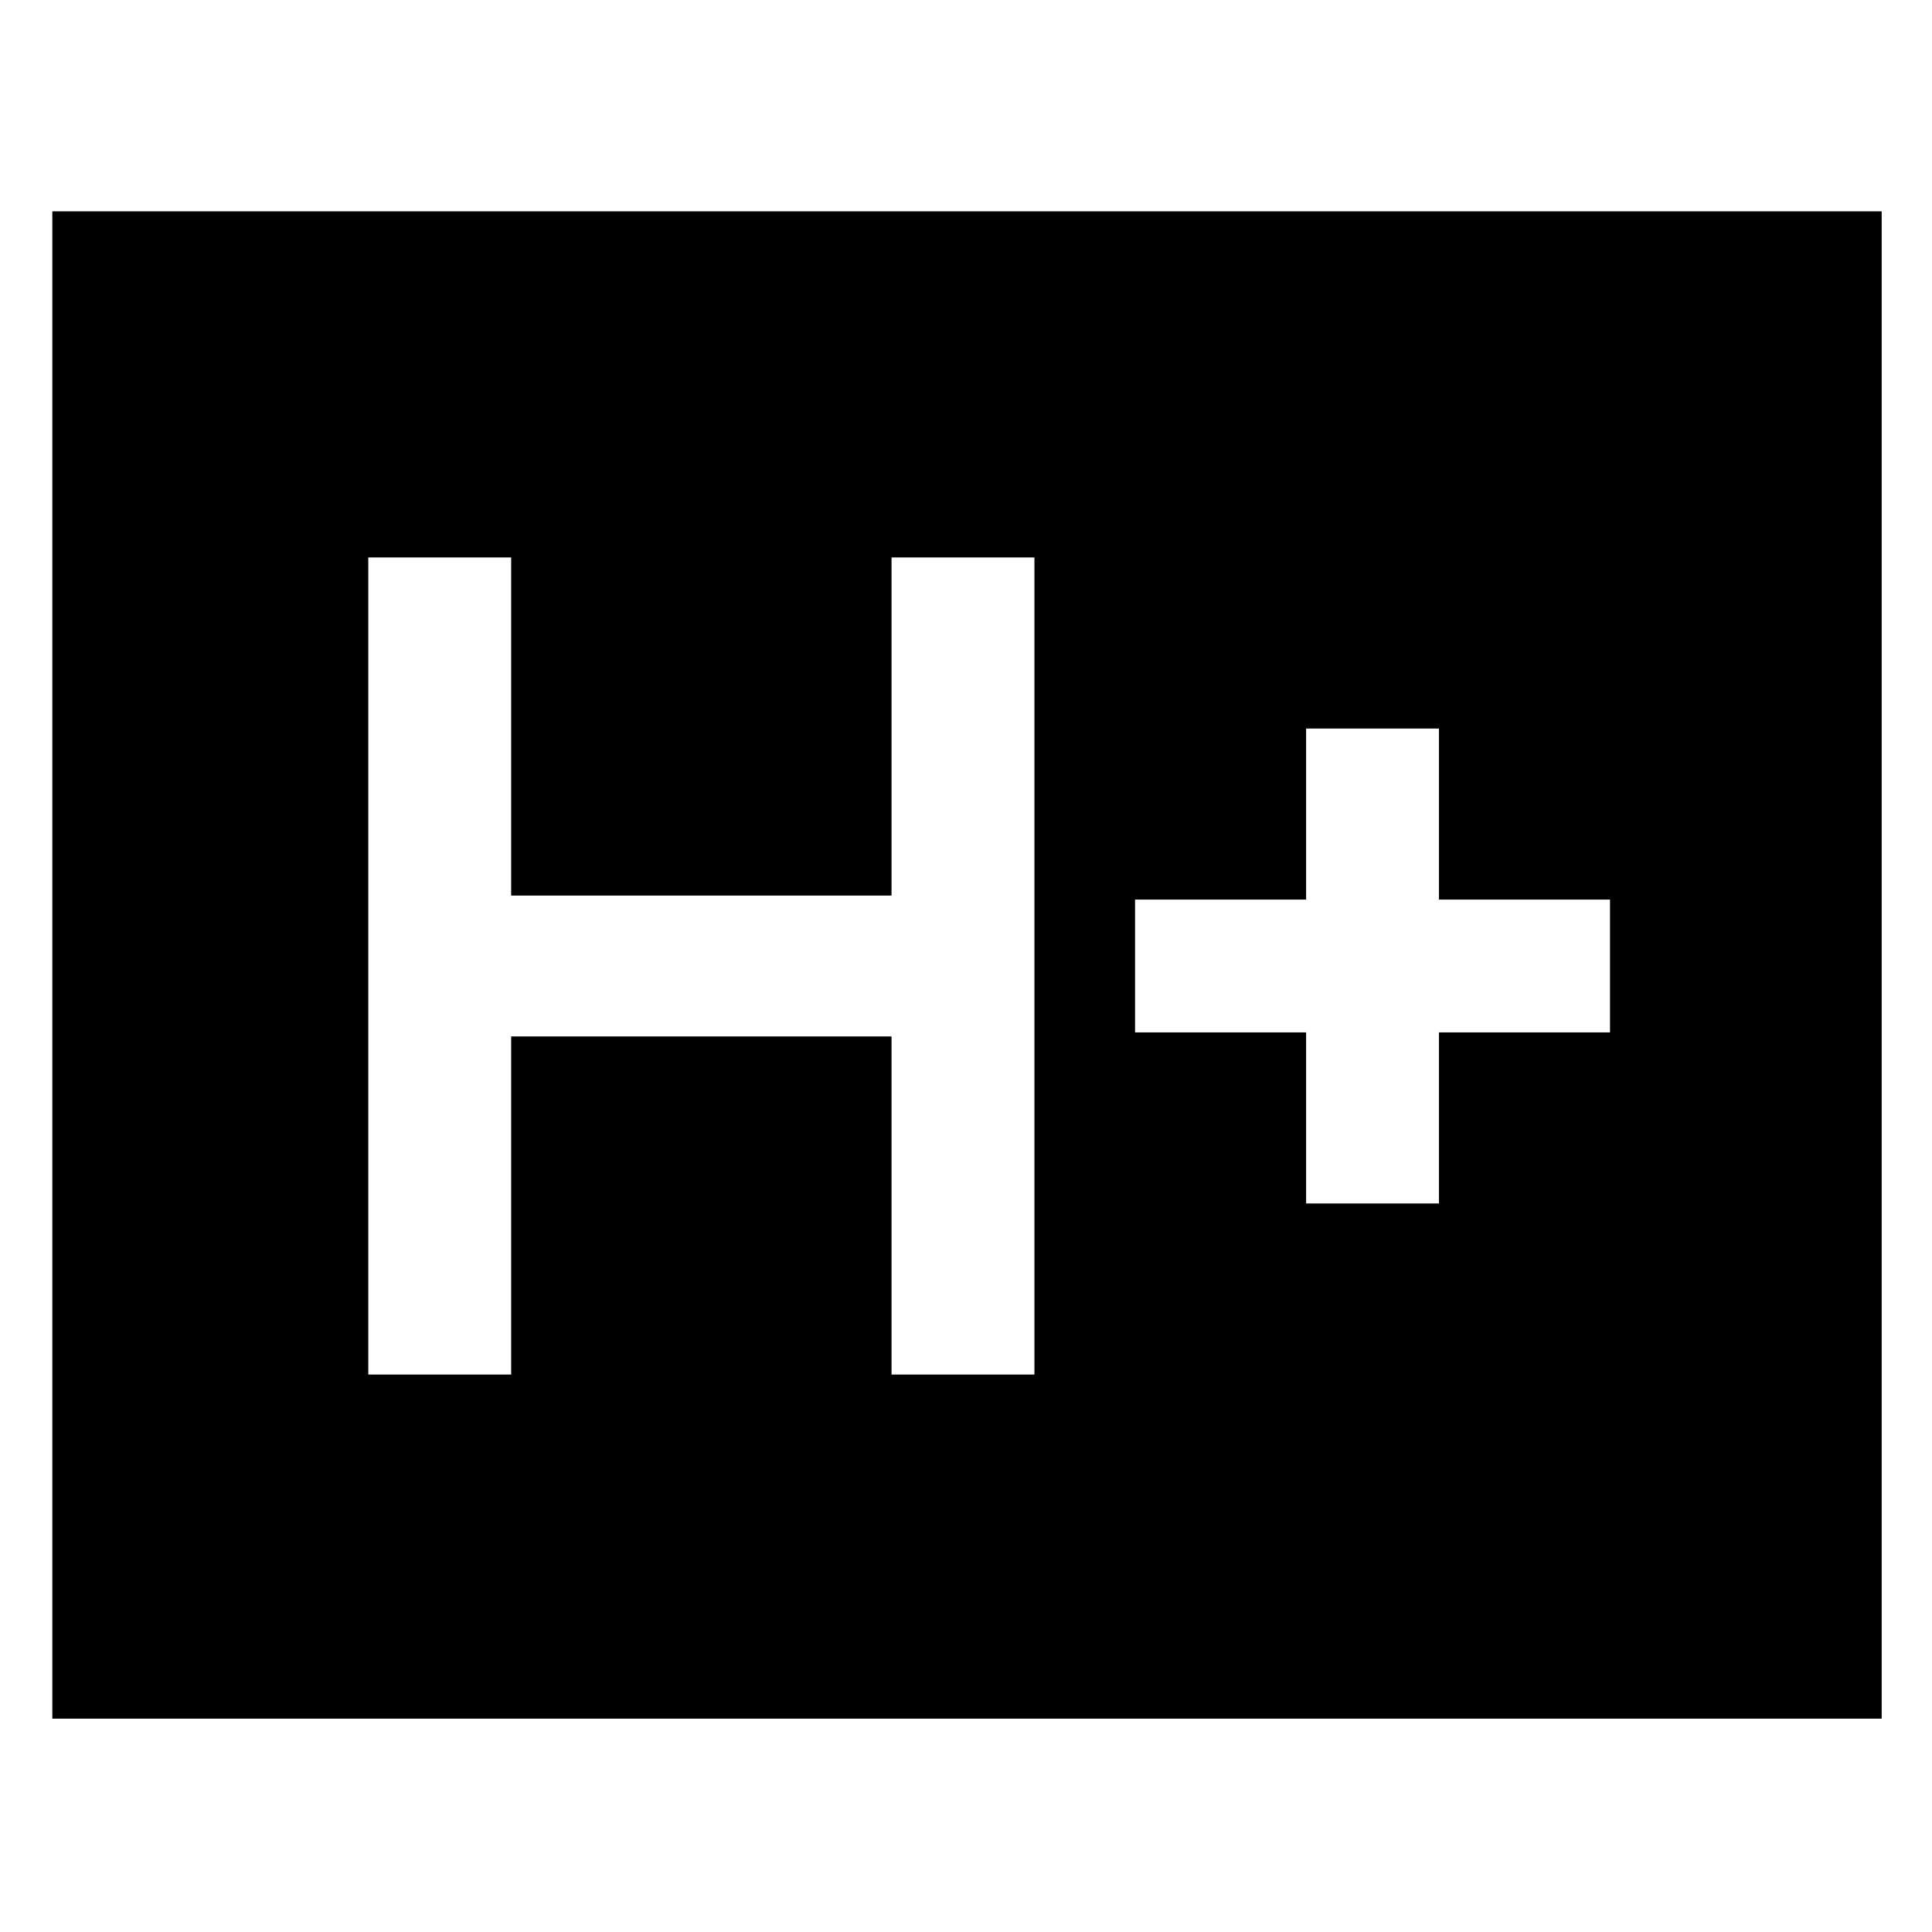 <svg xmlns="http://www.w3.org/2000/svg" width="48" height="48" viewBox="0 0 48 48"><path d="M9.15 34.15h3.55v-8.4h9.45v8.4h3.55v-20.3h-3.55v8.4H12.7v-8.4H9.15Zm23.3-4.25h3.3v-4.25H40v-3.3h-4.25V18.1h-3.3v4.25H28.2v3.3h4.25ZM1.3 42.7V5.25h45.45V42.7Z"/></svg>